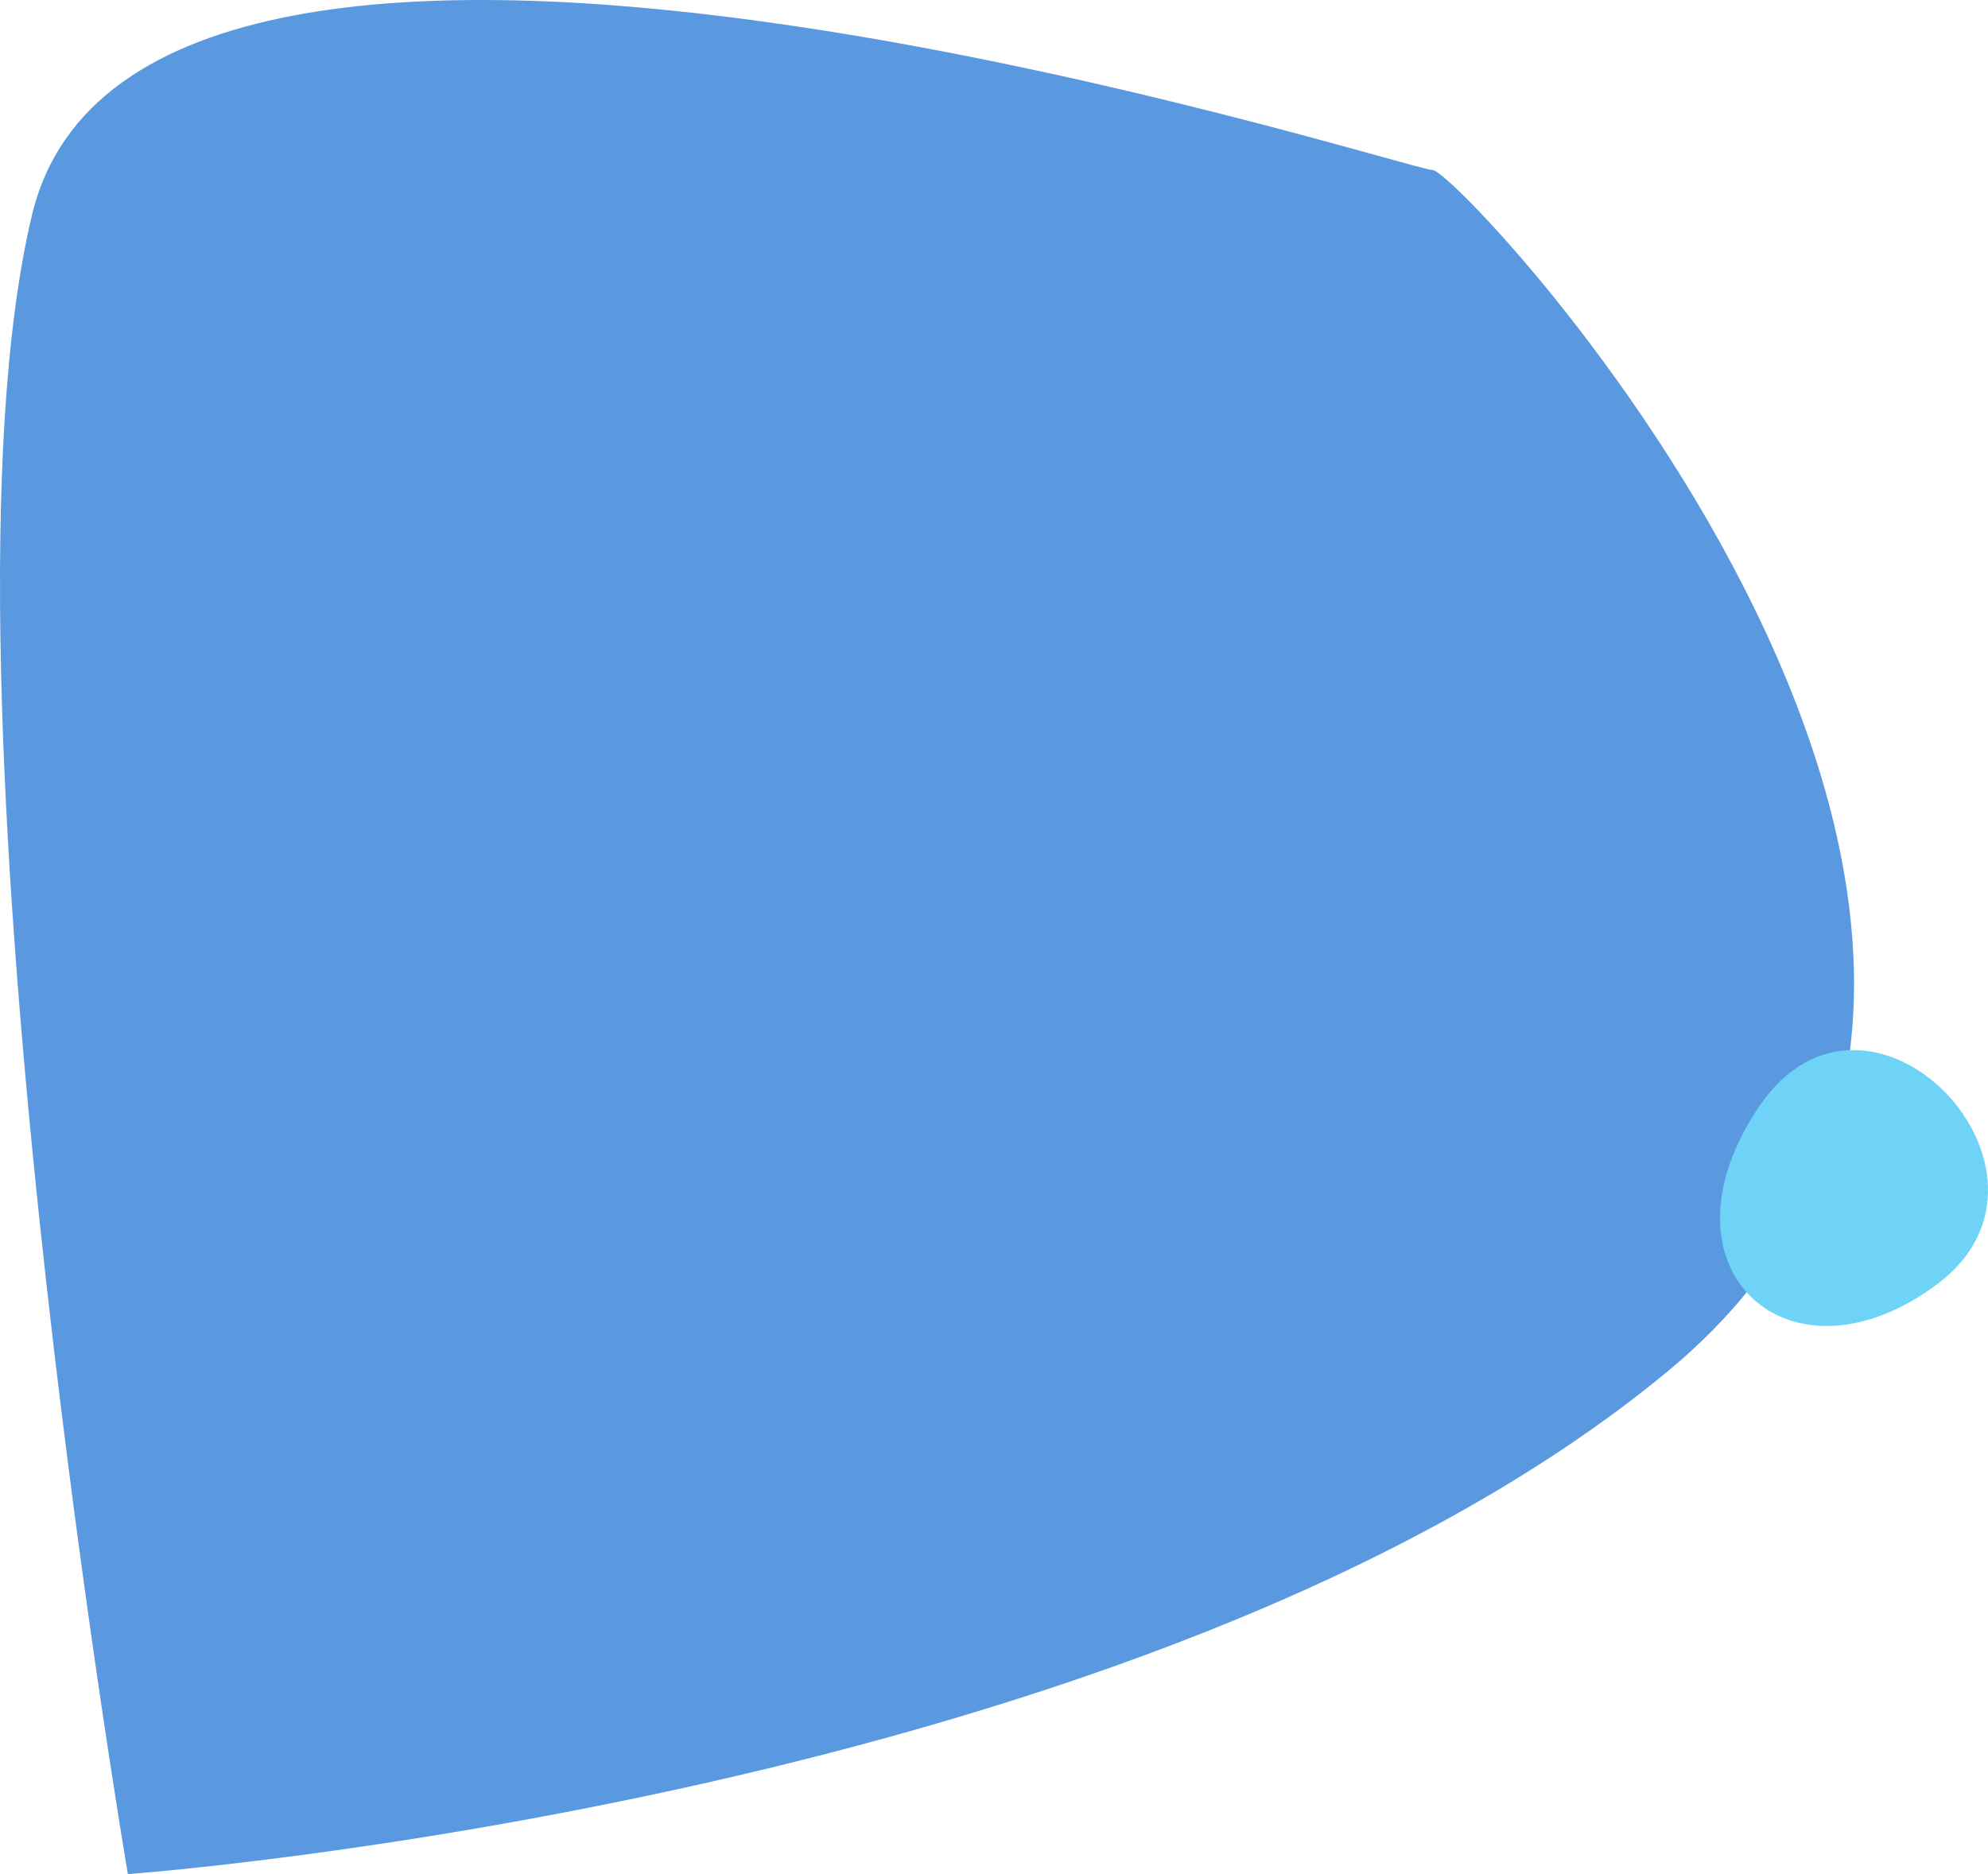 <svg xmlns="http://www.w3.org/2000/svg" width="370.335" height="349.171" viewBox="0 0 370.335 349.171">
  <g id="Group_947" data-name="Group 947" transform="translate(34.433 110.05)">
    <path id="Path_2002" data-name="Path 2002" d="M10596.387,245.336s190.352-13.8,286.891-93.711-38.637-223.785-43.84-223.785-240.609-76.582-260.918,8.41S10596.387,245.336,10596.387,245.336Z" transform="translate(-10607 -6.215)" fill="#5a99e0"/>
    <path id="Path_2005" data-name="Path 2005" d="M11717.465,376.251c20.451-30.025,60.908,12.419,33.125,33.188S11697.014,406.276,11717.465,376.251Z" transform="translate(-11424.119 -280.253)" fill="#6fd3f7"/>
  </g>
</svg>

